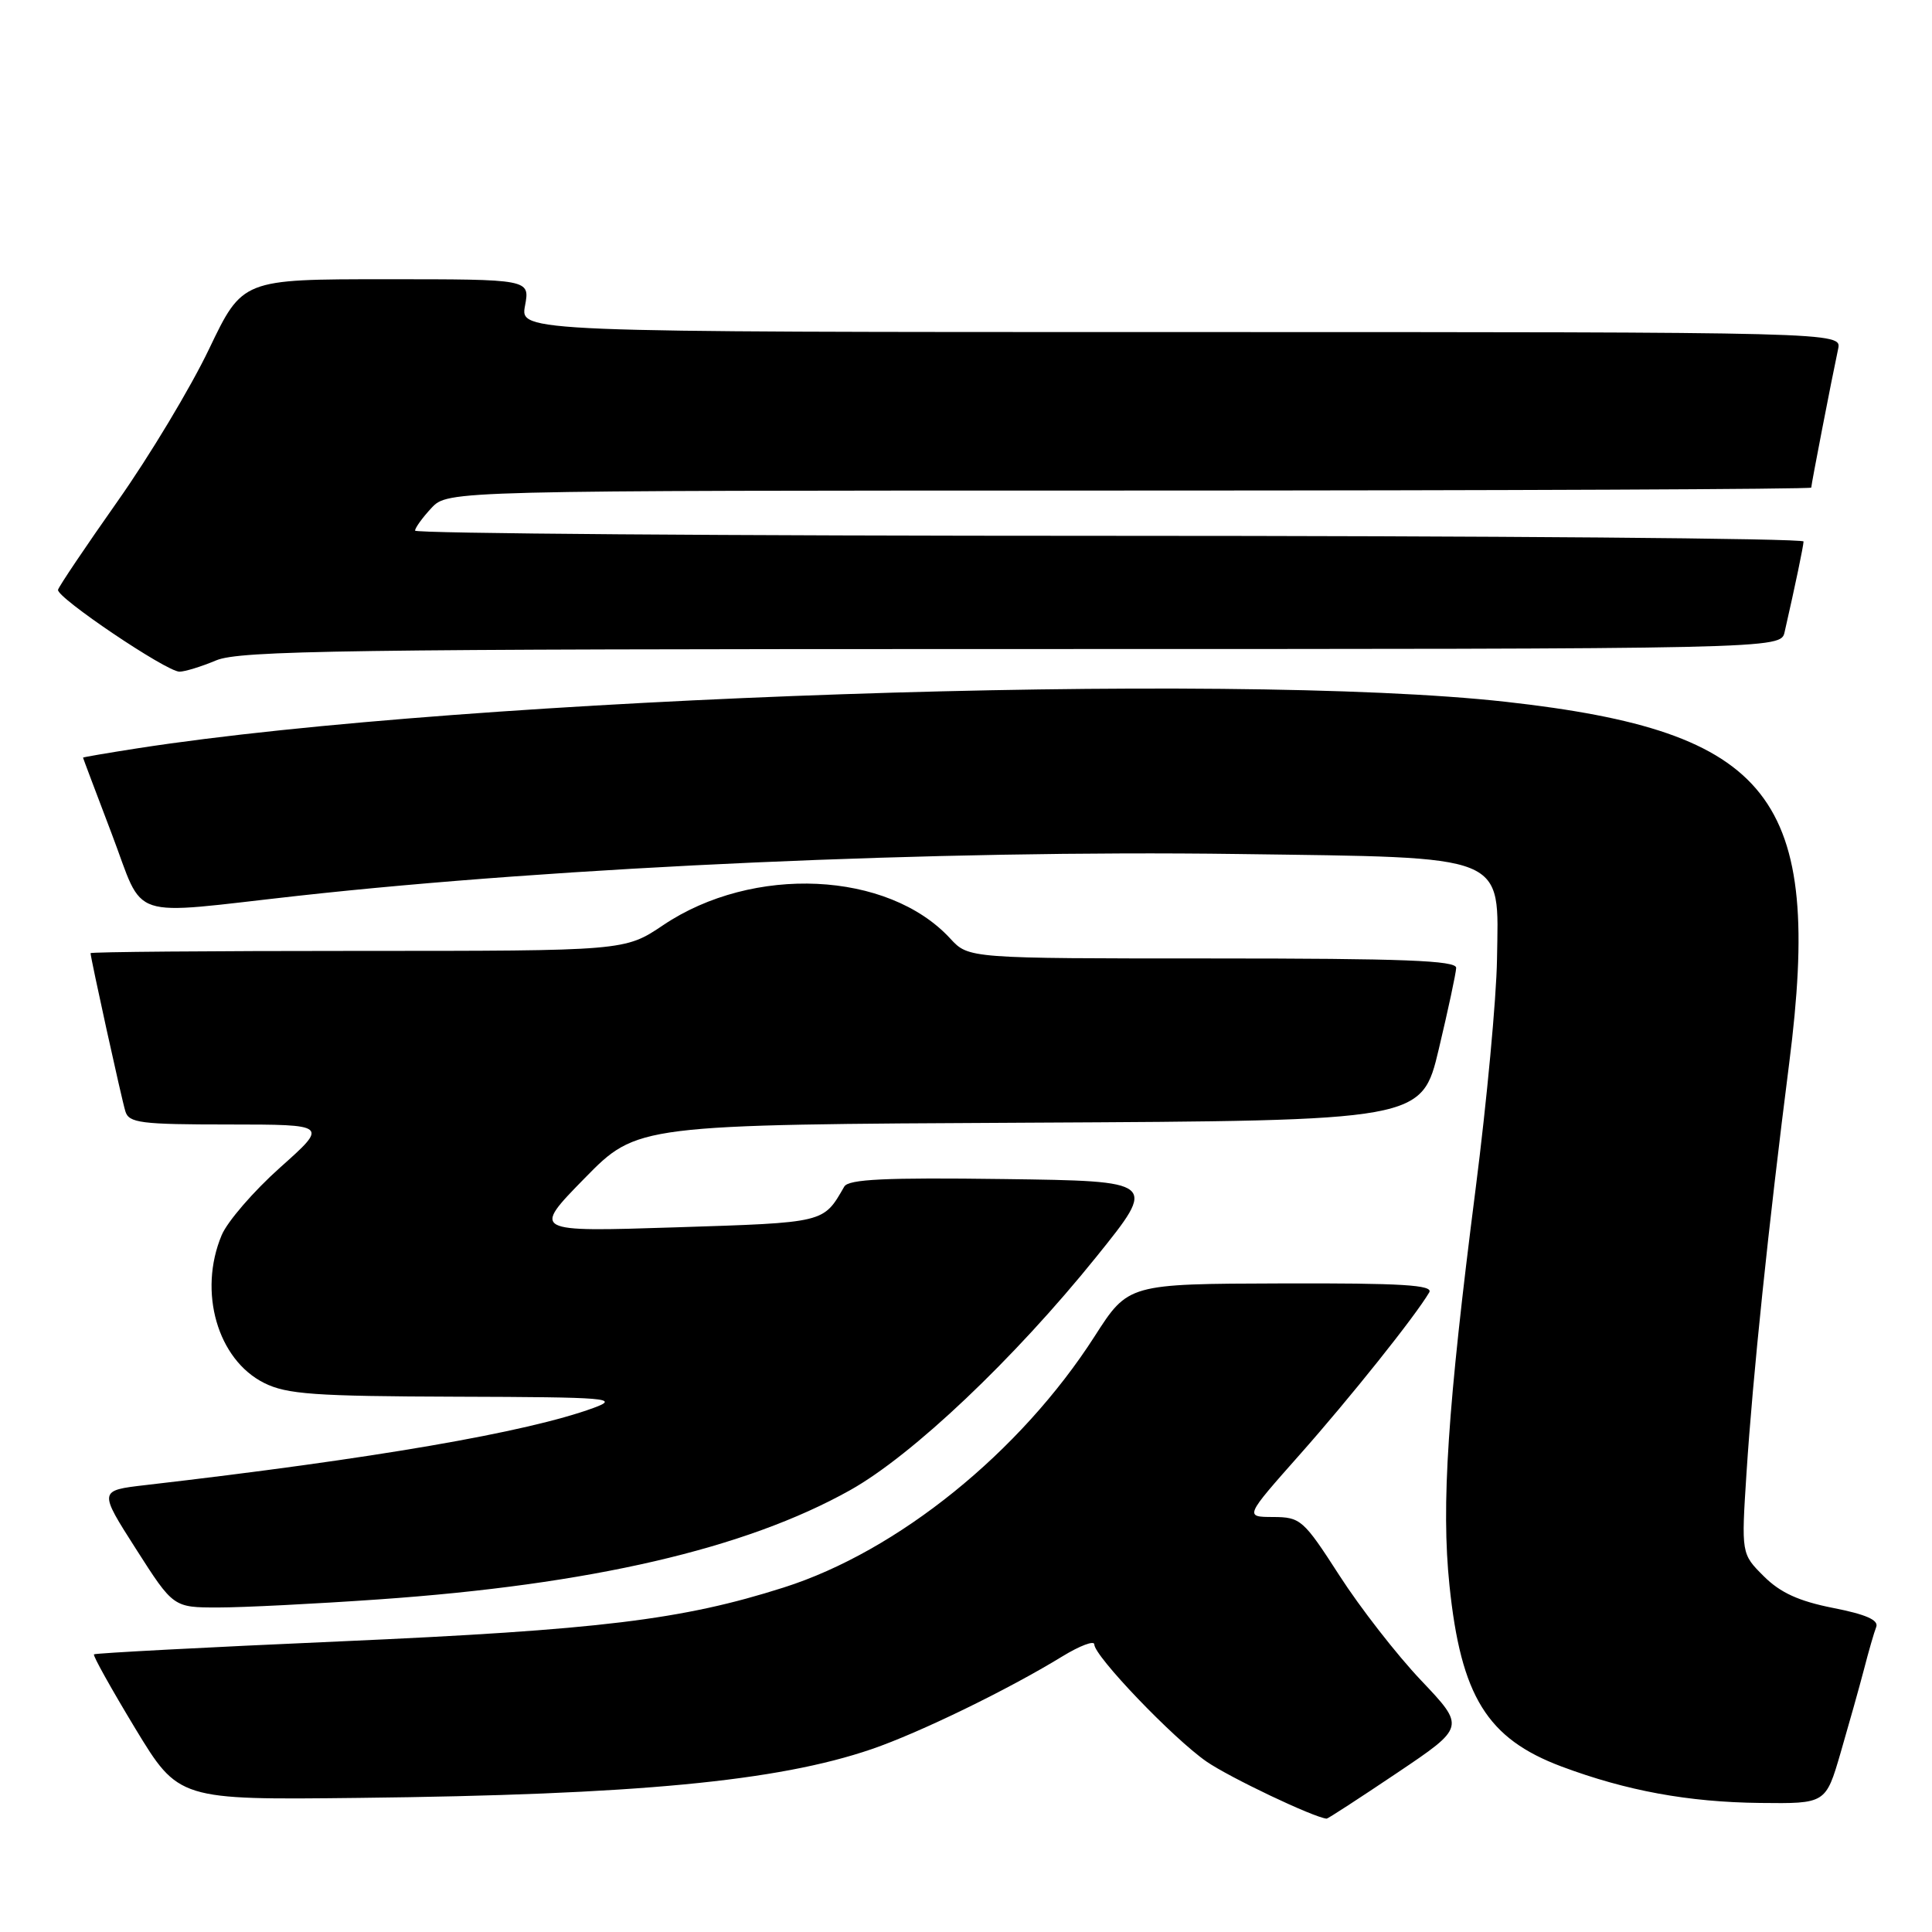 <?xml version="1.0" encoding="UTF-8" standalone="no"?>
<!DOCTYPE svg PUBLIC "-//W3C//DTD SVG 1.1//EN" "http://www.w3.org/Graphics/SVG/1.1/DTD/svg11.dtd" >
<svg xmlns="http://www.w3.org/2000/svg" xmlns:xlink="http://www.w3.org/1999/xlink" version="1.1" viewBox="0 0 256 256">
 <g >
 <path fill="currentColor"
d=" M 185.12 234.92 C 194.16 228.84 194.16 228.84 188.31 222.67 C 185.09 219.28 180.22 213.02 177.48 208.76 C 172.71 201.36 172.34 201.03 168.70 201.01 C 164.91 201.00 164.91 201.00 172.22 192.75 C 178.86 185.26 187.52 174.42 189.38 171.25 C 189.96 170.27 185.79 170.01 169.81 170.06 C 149.50 170.12 149.50 170.12 145.05 177.06 C 135.20 192.42 118.96 205.55 103.85 210.35 C 90.39 214.64 79.44 215.97 45.12 217.49 C 27.32 218.27 12.61 219.05 12.45 219.21 C 12.29 219.38 14.75 223.78 17.91 229.01 C 23.67 238.50 23.67 238.50 47.58 238.23 C 84.27 237.82 103.02 236.04 115.50 231.77 C 121.81 229.61 133.57 223.89 140.75 219.49 C 143.09 218.06 145.00 217.34 145.00 217.89 C 145.00 219.44 155.44 230.34 159.86 233.41 C 162.93 235.53 174.09 240.84 175.79 240.98 C 175.95 240.99 180.15 238.26 185.12 234.92 Z  M 243.89 232.25 C 244.97 228.54 246.37 223.56 246.99 221.19 C 247.60 218.82 248.33 216.29 248.61 215.58 C 248.96 214.67 247.24 213.91 242.89 213.06 C 238.35 212.16 235.89 211.04 233.71 208.86 C 230.73 205.89 230.73 205.89 231.42 195.19 C 232.24 182.49 234.33 162.41 237.08 140.86 C 241.58 105.55 234.82 96.93 199.50 92.99 C 162.89 88.92 62.23 92.34 18.25 99.15 C 14.26 99.77 11.00 100.33 11.00 100.39 C 11.00 100.45 12.72 105.00 14.81 110.50 C 19.25 122.17 16.50 121.25 39.50 118.70 C 74.27 114.85 124.53 112.62 163.99 113.16 C 200.17 113.66 198.57 113.01 198.36 127.13 C 198.28 132.28 197.01 145.95 195.53 157.50 C 191.81 186.59 190.96 199.42 192.06 210.05 C 193.58 224.78 197.05 230.38 206.93 234.08 C 215.53 237.29 223.68 238.79 233.21 238.90 C 241.92 239.00 241.92 239.00 243.89 232.25 Z  M 50.17 211.93 C 78.27 209.97 98.74 205.23 112.62 197.47 C 120.89 192.85 134.38 180.06 145.30 166.50 C 153.35 156.50 153.35 156.50 132.98 156.23 C 117.32 156.02 112.43 156.25 111.87 157.23 C 109.07 162.08 109.45 161.99 89.50 162.63 C 70.50 163.24 70.50 163.24 77.46 156.13 C 84.43 149.02 84.43 149.02 136.41 148.76 C 188.39 148.50 188.39 148.50 190.65 139.00 C 191.89 133.78 192.93 128.94 192.95 128.25 C 192.99 127.27 185.89 127.00 160.67 127.00 C 128.35 127.00 128.35 127.00 125.92 124.37 C 117.68 115.41 99.77 114.58 87.87 122.59 C 82.80 126.00 82.80 126.00 47.40 126.00 C 27.93 126.00 12.00 126.13 12.00 126.30 C 12.00 126.92 16.10 145.59 16.61 147.25 C 17.07 148.80 18.63 149.00 30.32 149.00 C 43.50 149.01 43.50 149.01 37.12 154.70 C 33.60 157.84 30.12 161.87 29.37 163.67 C 26.23 171.17 28.82 180.16 35.00 183.25 C 38.00 184.75 41.65 185.01 60.50 185.07 C 80.68 185.13 82.18 185.26 78.64 186.56 C 69.81 189.79 49.58 193.28 19.29 196.78 C 13.07 197.50 13.07 197.50 18.02 205.25 C 22.97 213.00 22.97 213.00 28.91 213.00 C 32.17 213.00 41.74 212.52 50.17 211.93 Z  M 28.65 87.50 C 31.77 86.20 45.82 86.00 134.10 86.00 C 235.96 86.00 235.96 86.00 236.47 83.75 C 237.92 77.39 238.95 72.42 238.98 71.75 C 238.99 71.34 197.60 71.00 147.00 71.00 C 96.40 71.00 55.00 70.69 55.00 70.31 C 55.00 69.94 55.98 68.59 57.17 67.31 C 59.35 65.00 59.35 65.00 149.67 65.00 C 199.35 65.00 240.00 64.82 240.00 64.61 C 240.00 64.21 242.68 50.36 243.56 46.25 C 244.04 44.00 244.04 44.00 156.47 44.00 C 68.91 44.00 68.91 44.00 69.57 40.50 C 70.22 37.00 70.22 37.00 51.17 37.00 C 32.13 37.00 32.13 37.00 27.70 46.25 C 25.27 51.34 19.82 60.41 15.58 66.42 C 11.35 72.43 7.80 77.70 7.69 78.15 C 7.45 79.15 22.04 88.99 23.78 89.00 C 24.49 89.00 26.68 88.33 28.65 87.50 Z "/>
</g>
</svg>